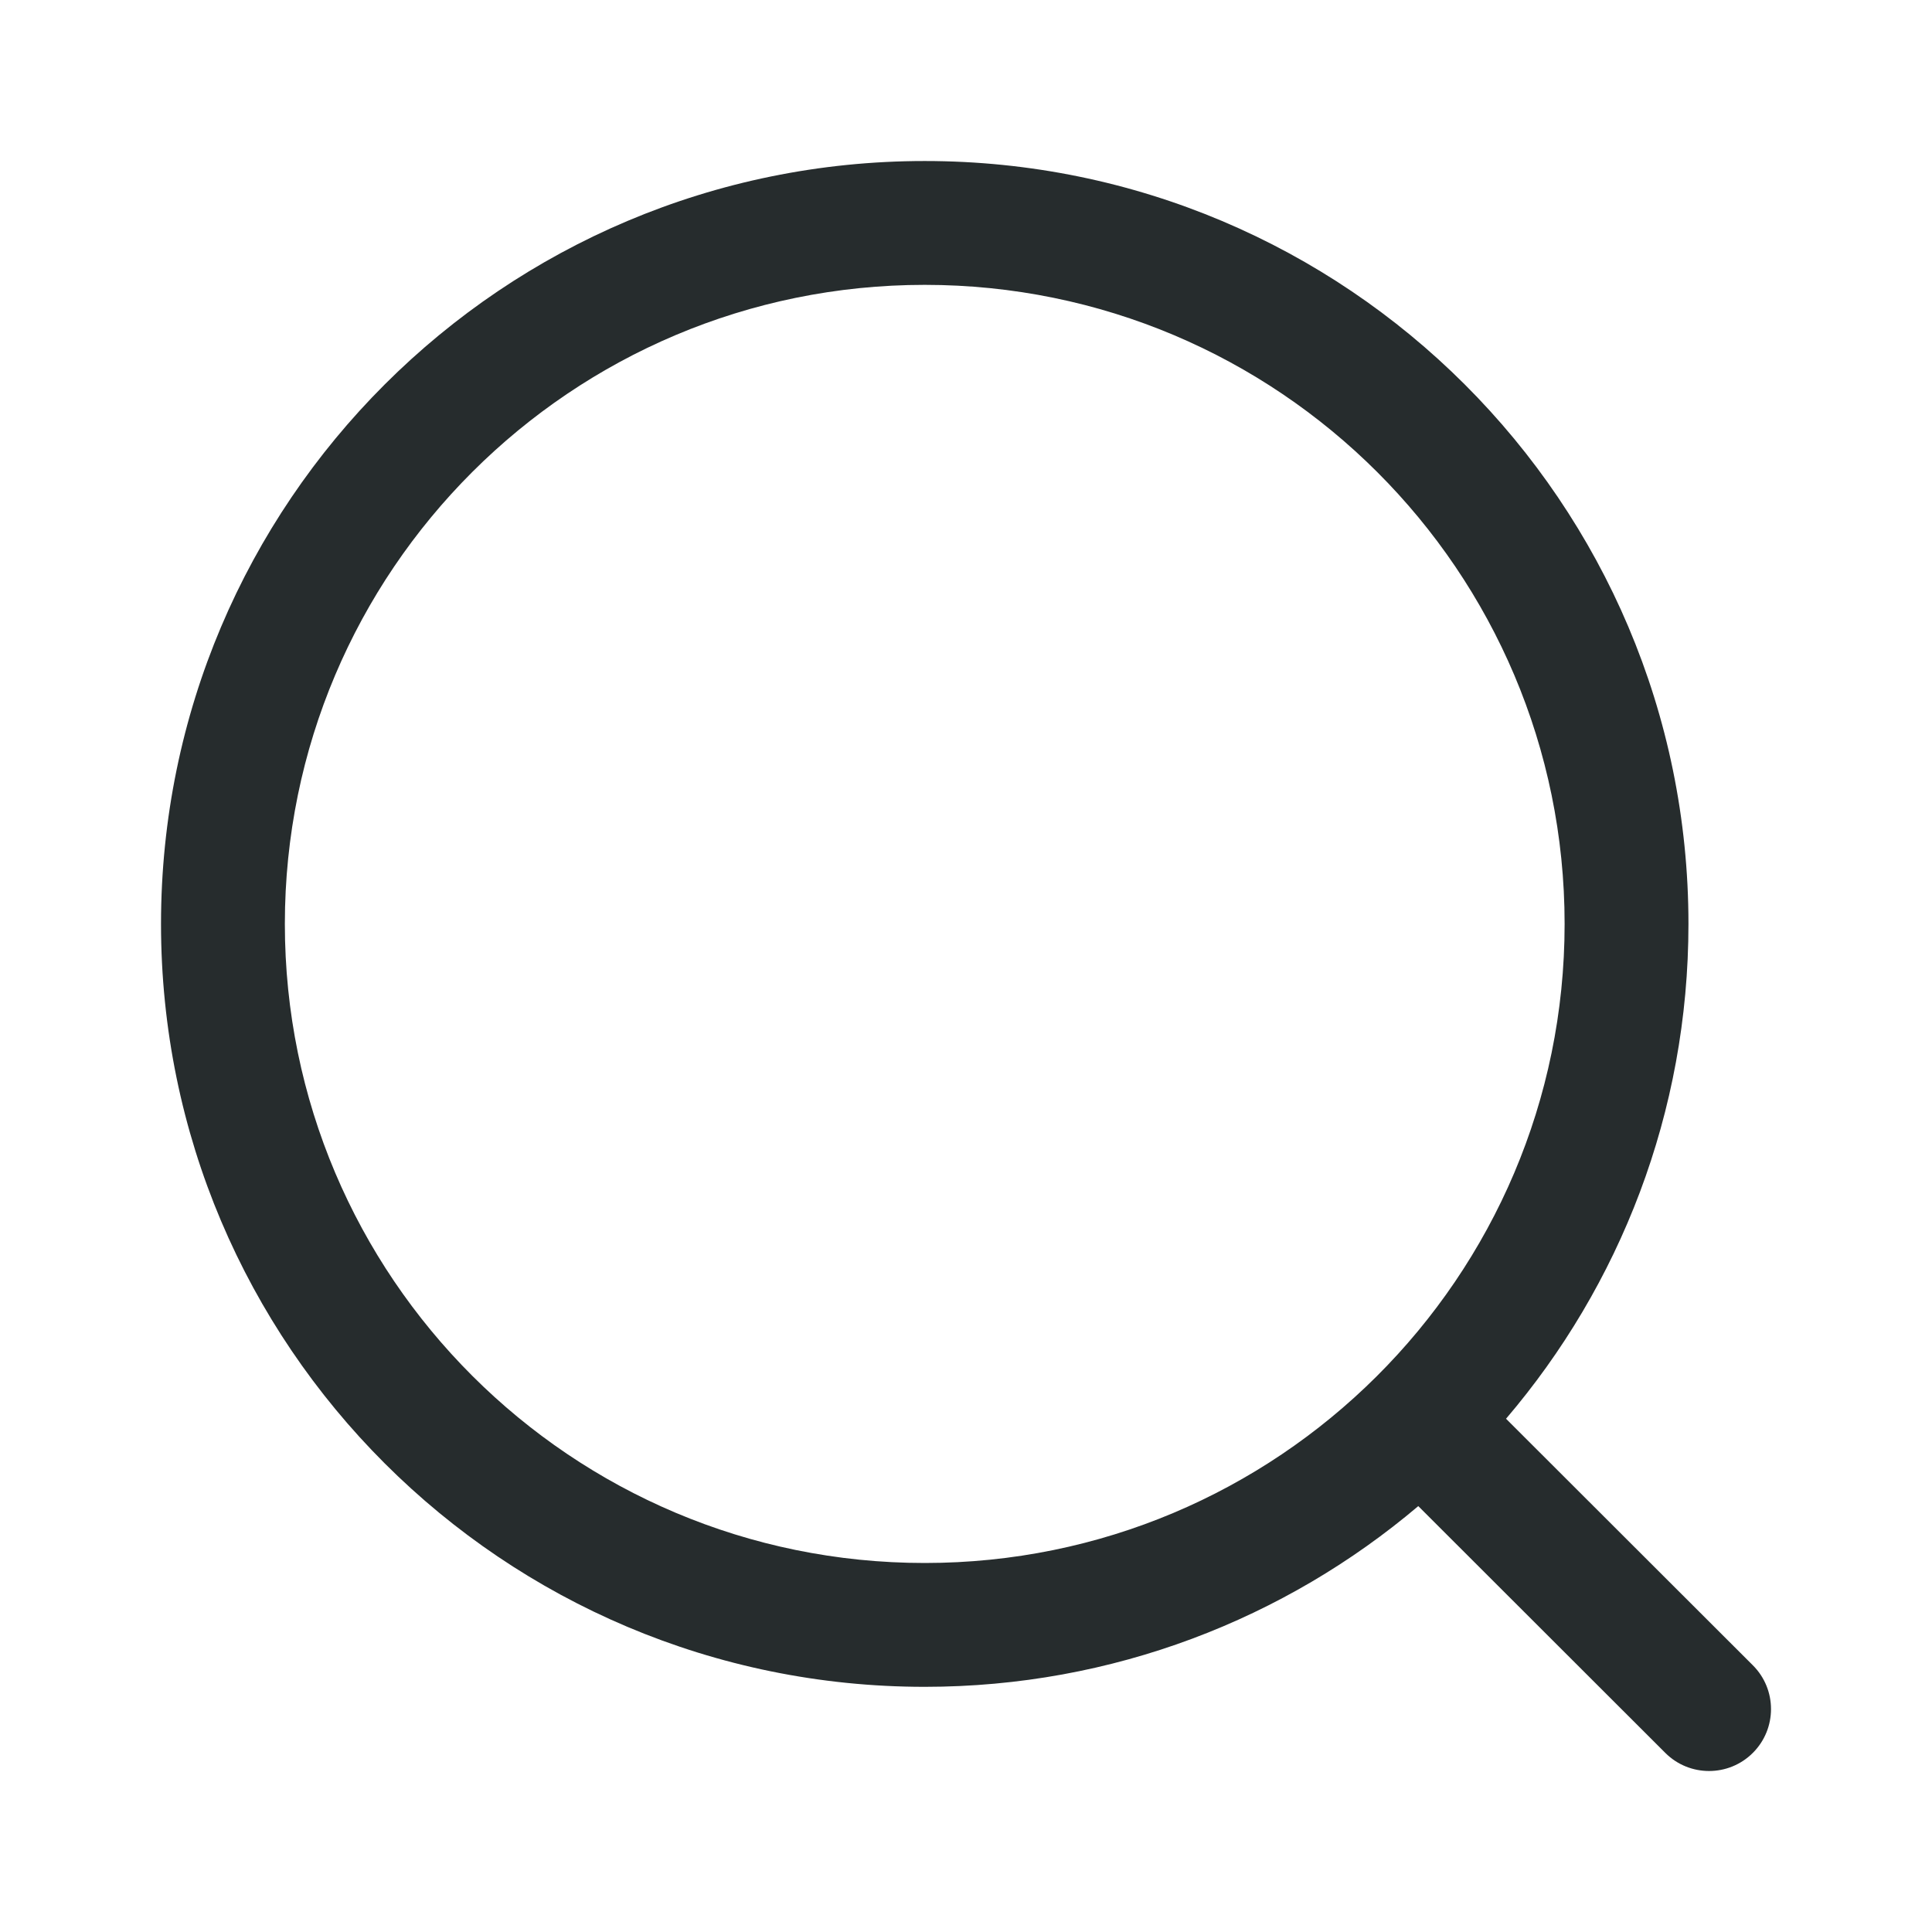<svg width="50" height="50" viewBox="0 0 50 50" fill="none" xmlns="http://www.w3.org/2000/svg">
<path fill-rule="evenodd" clip-rule="evenodd" d="M23.932 7.372C14.784 7.372 7.372 14.778 7.372 23.911C7.372 33.043 14.784 40.45 23.932 40.45C28.495 40.45 32.625 38.608 35.622 35.625C38.632 32.629 40.492 28.488 40.492 23.911C40.492 14.778 33.079 7.372 23.932 7.372ZM4.167 23.911C4.167 13.005 13.018 4.167 23.932 4.167C34.846 4.167 43.697 13.005 43.697 23.911C43.697 28.797 41.918 33.27 38.976 36.717L45.363 43.097C45.99 43.722 45.99 44.737 45.365 45.363C44.739 45.99 43.724 45.99 43.098 45.365L36.705 38.978C33.261 41.894 28.801 43.655 23.932 43.655C13.018 43.655 4.167 34.817 4.167 23.911Z" fill="#262C2D"/>
</svg>
